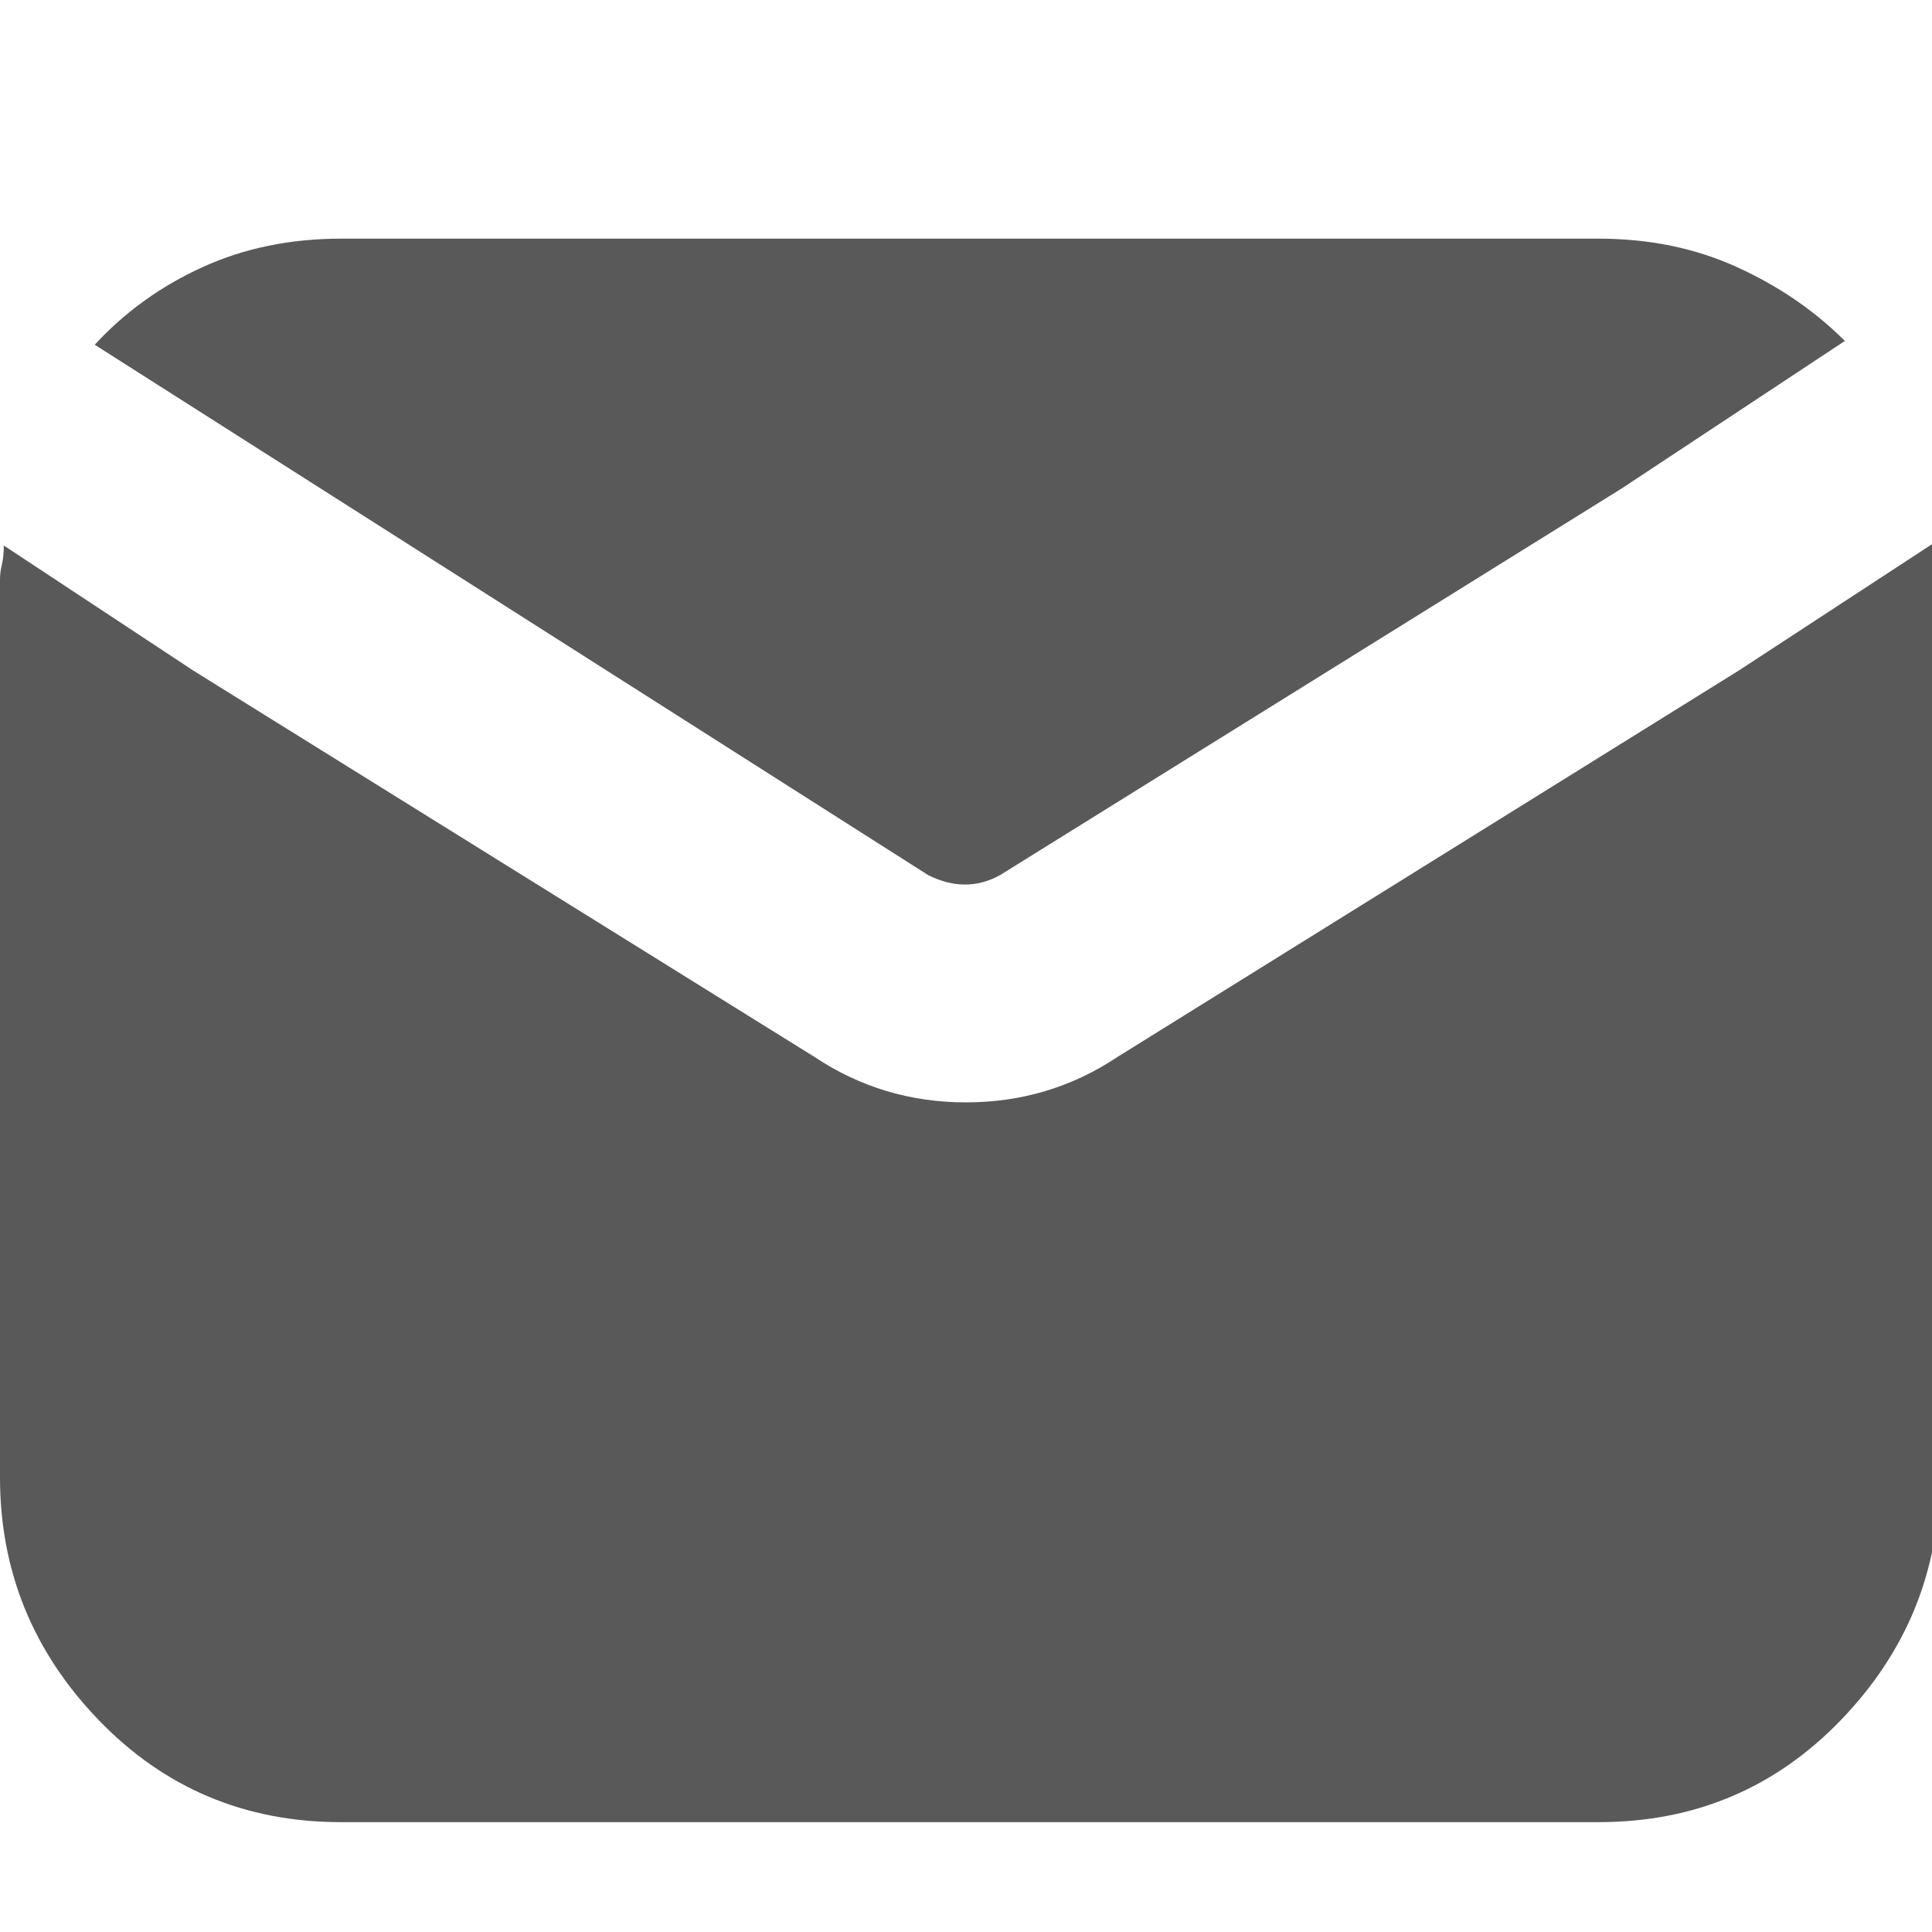 <svg xmlns="http://www.w3.org/2000/svg" version="1.1" xmlns:xlink="http://www.w3.org/1999/xlink" viewBox="0 0 510 510" preserveAspectRatio="xMidYMid">
                    <defs><style>.cls-1{fill:#595959;}</style></defs>
                    <title>send-task</title>
                    <g id="Layer_2" data-name="Layer 2"><g id="send-task">
                    <path class="cls-1" d="M264 231q-9 5-19 0L25 91q12-13 28.5-20.5T90 63h332q20 0 36.5 7.5T487 90l-59 39zm247-88q0 2 .5 4.5t.5 5.5v237q0 37-26 64t-64 27H90q-38 0-64-27T0 390V153q0-2 .5-4t.5-5l50 33 164 102q18 12 40 12t40-12l164-102z"></path>
                    </g></g>
                    </svg>